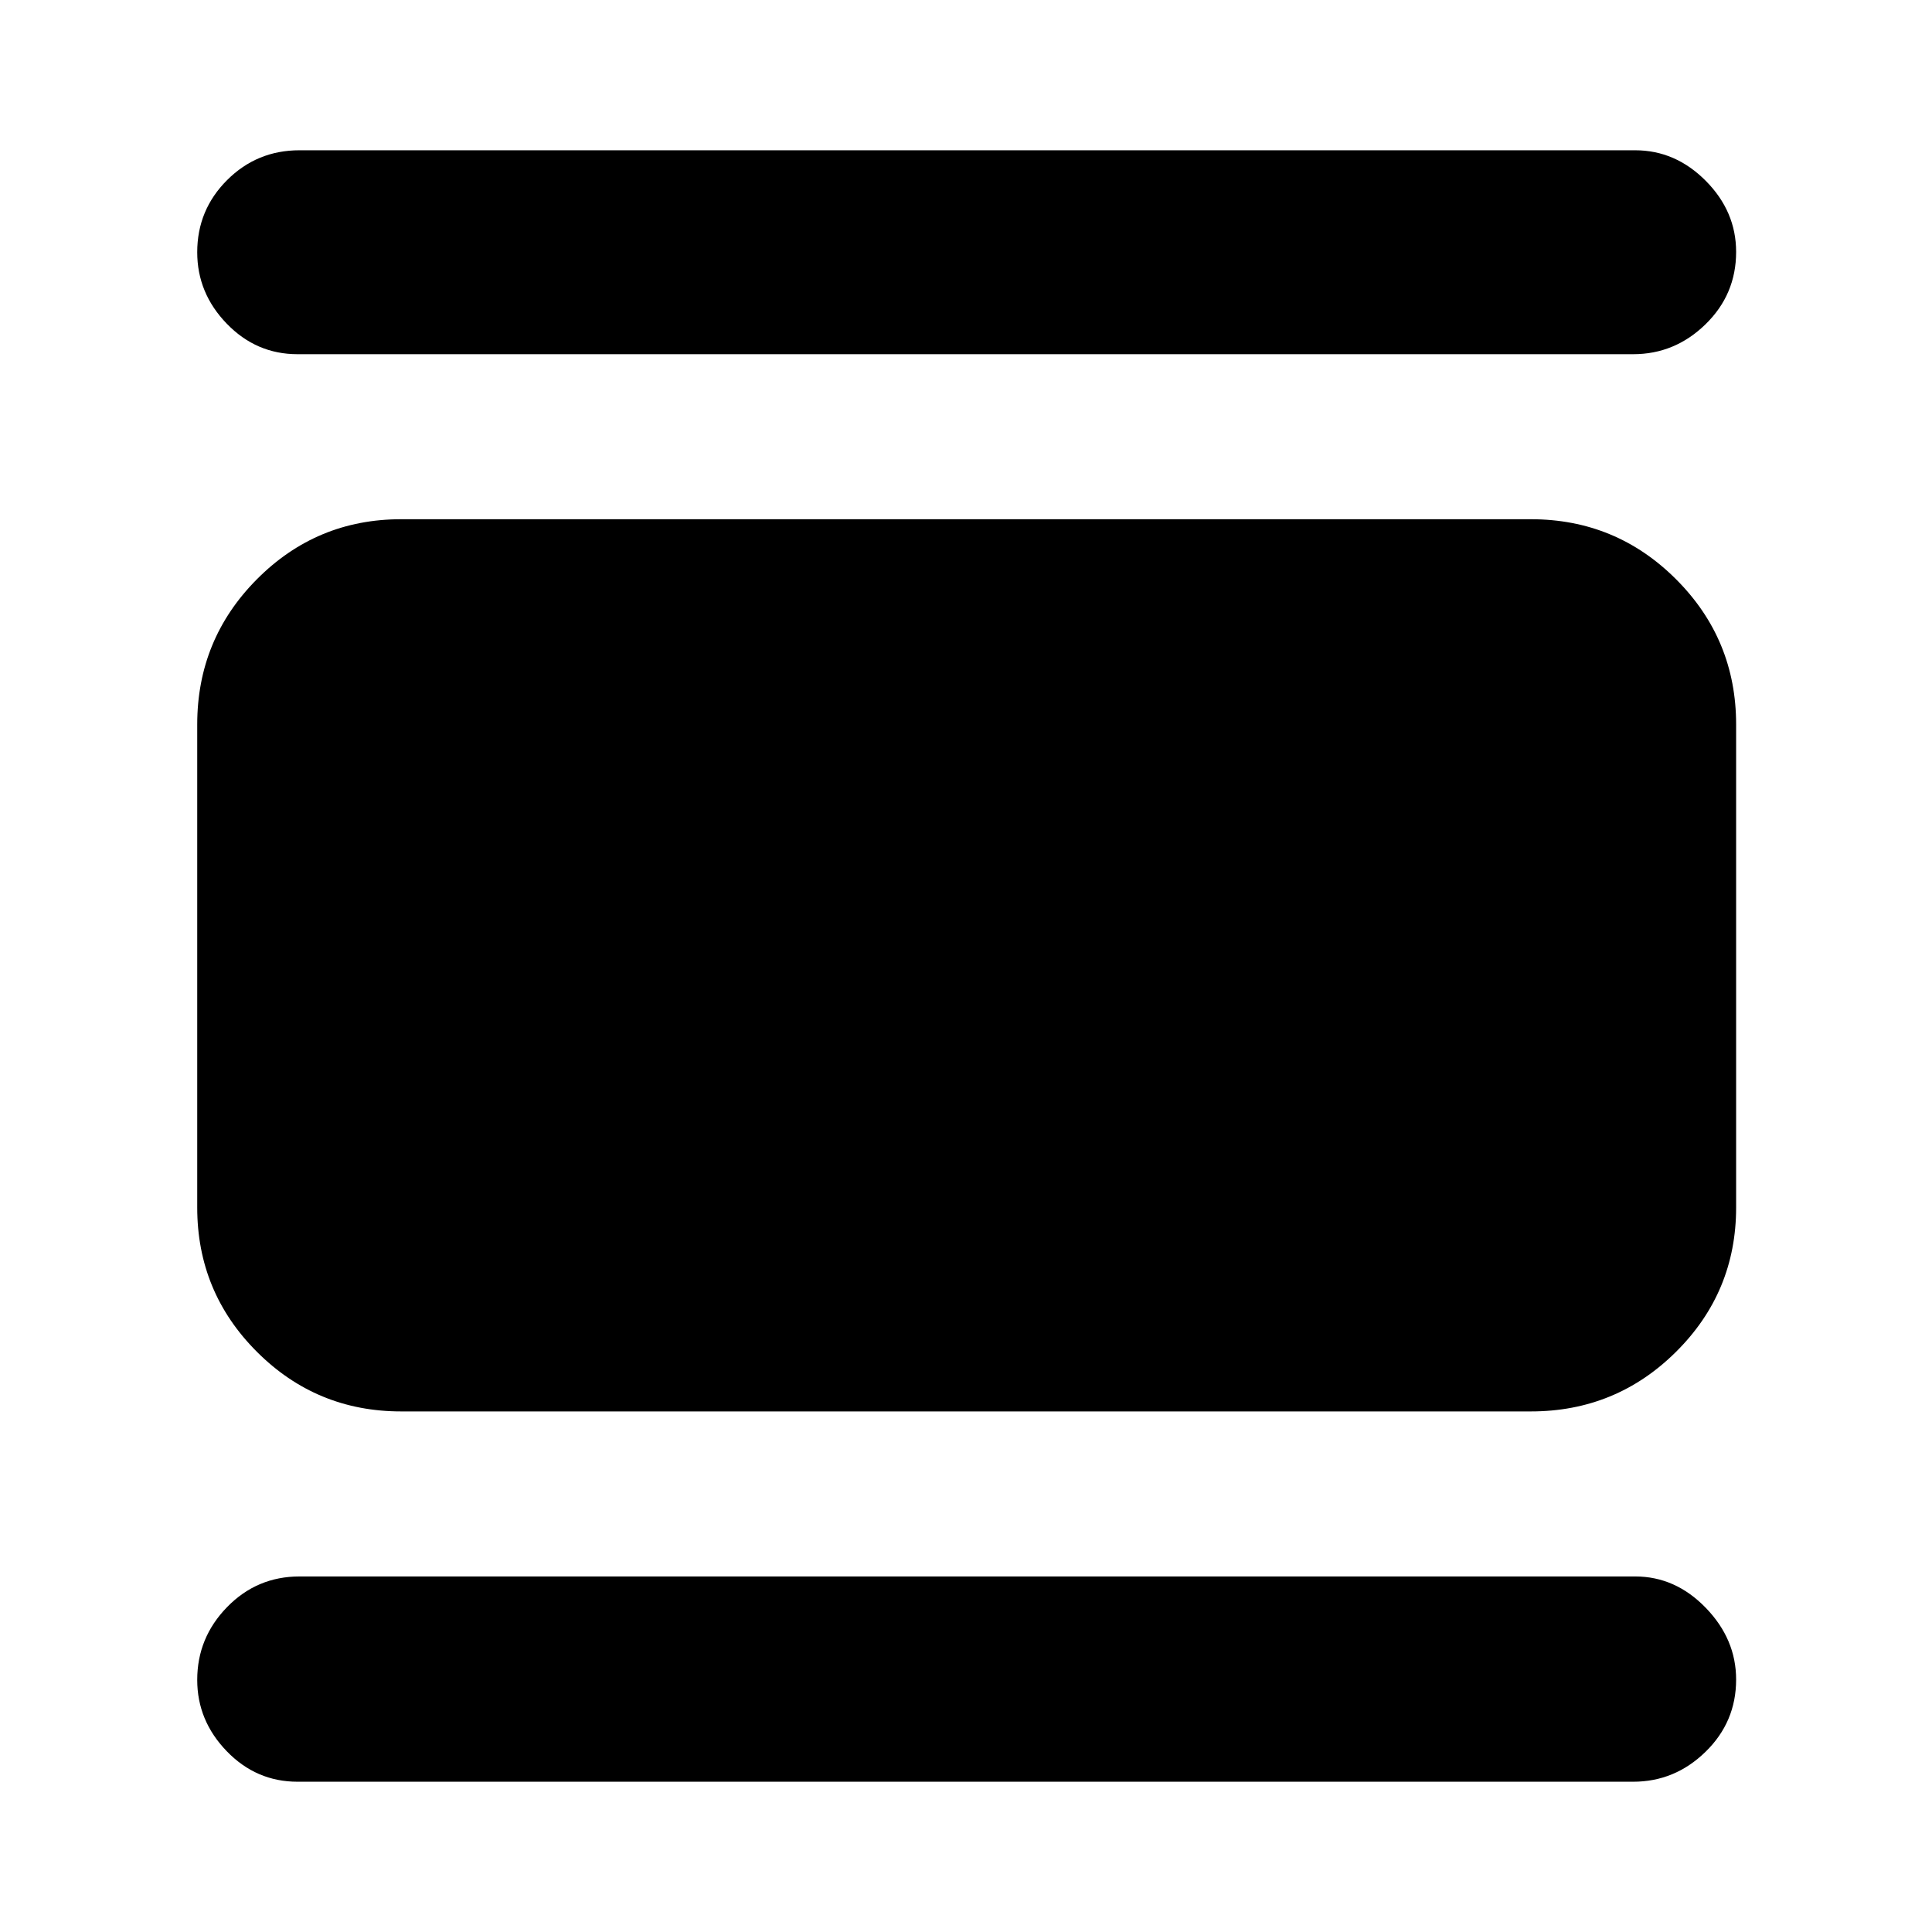<svg xmlns="http://www.w3.org/2000/svg" height="40" viewBox="0 -960 960 960" width="40"><path d="M199.33-258.67q-42.05 0-71.69-29.64T98-360v-240q0-42.33 29.64-72.16Q157.28-702 199.33-702h561.34q42.33 0 72.16 29.84 29.84 29.83 29.84 72.16v240q0 42.05-29.84 71.69-29.83 29.64-72.16 29.64H199.33ZM147.83-784q-20.5 0-35.16-15.17Q98-814.33 98-834.67q0-21 14.83-35.83 14.84-14.83 36-14.83H812.5q20 0 35.09 15.19 15.08 15.19 15.08 35.31 0 21.16-15.24 36Q832.2-784 811.5-784H147.83Zm0 709.33q-20.5 0-35.16-15.16Q98-105 98-125.27q0-20.95 14.83-36.17 14.84-15.23 36-15.23H812.5q20 0 35.09 15.59 15.08 15.58 15.08 35.64 0 21.11-15.24 35.94-15.23 14.83-35.93 14.83H147.83Z"/></svg>